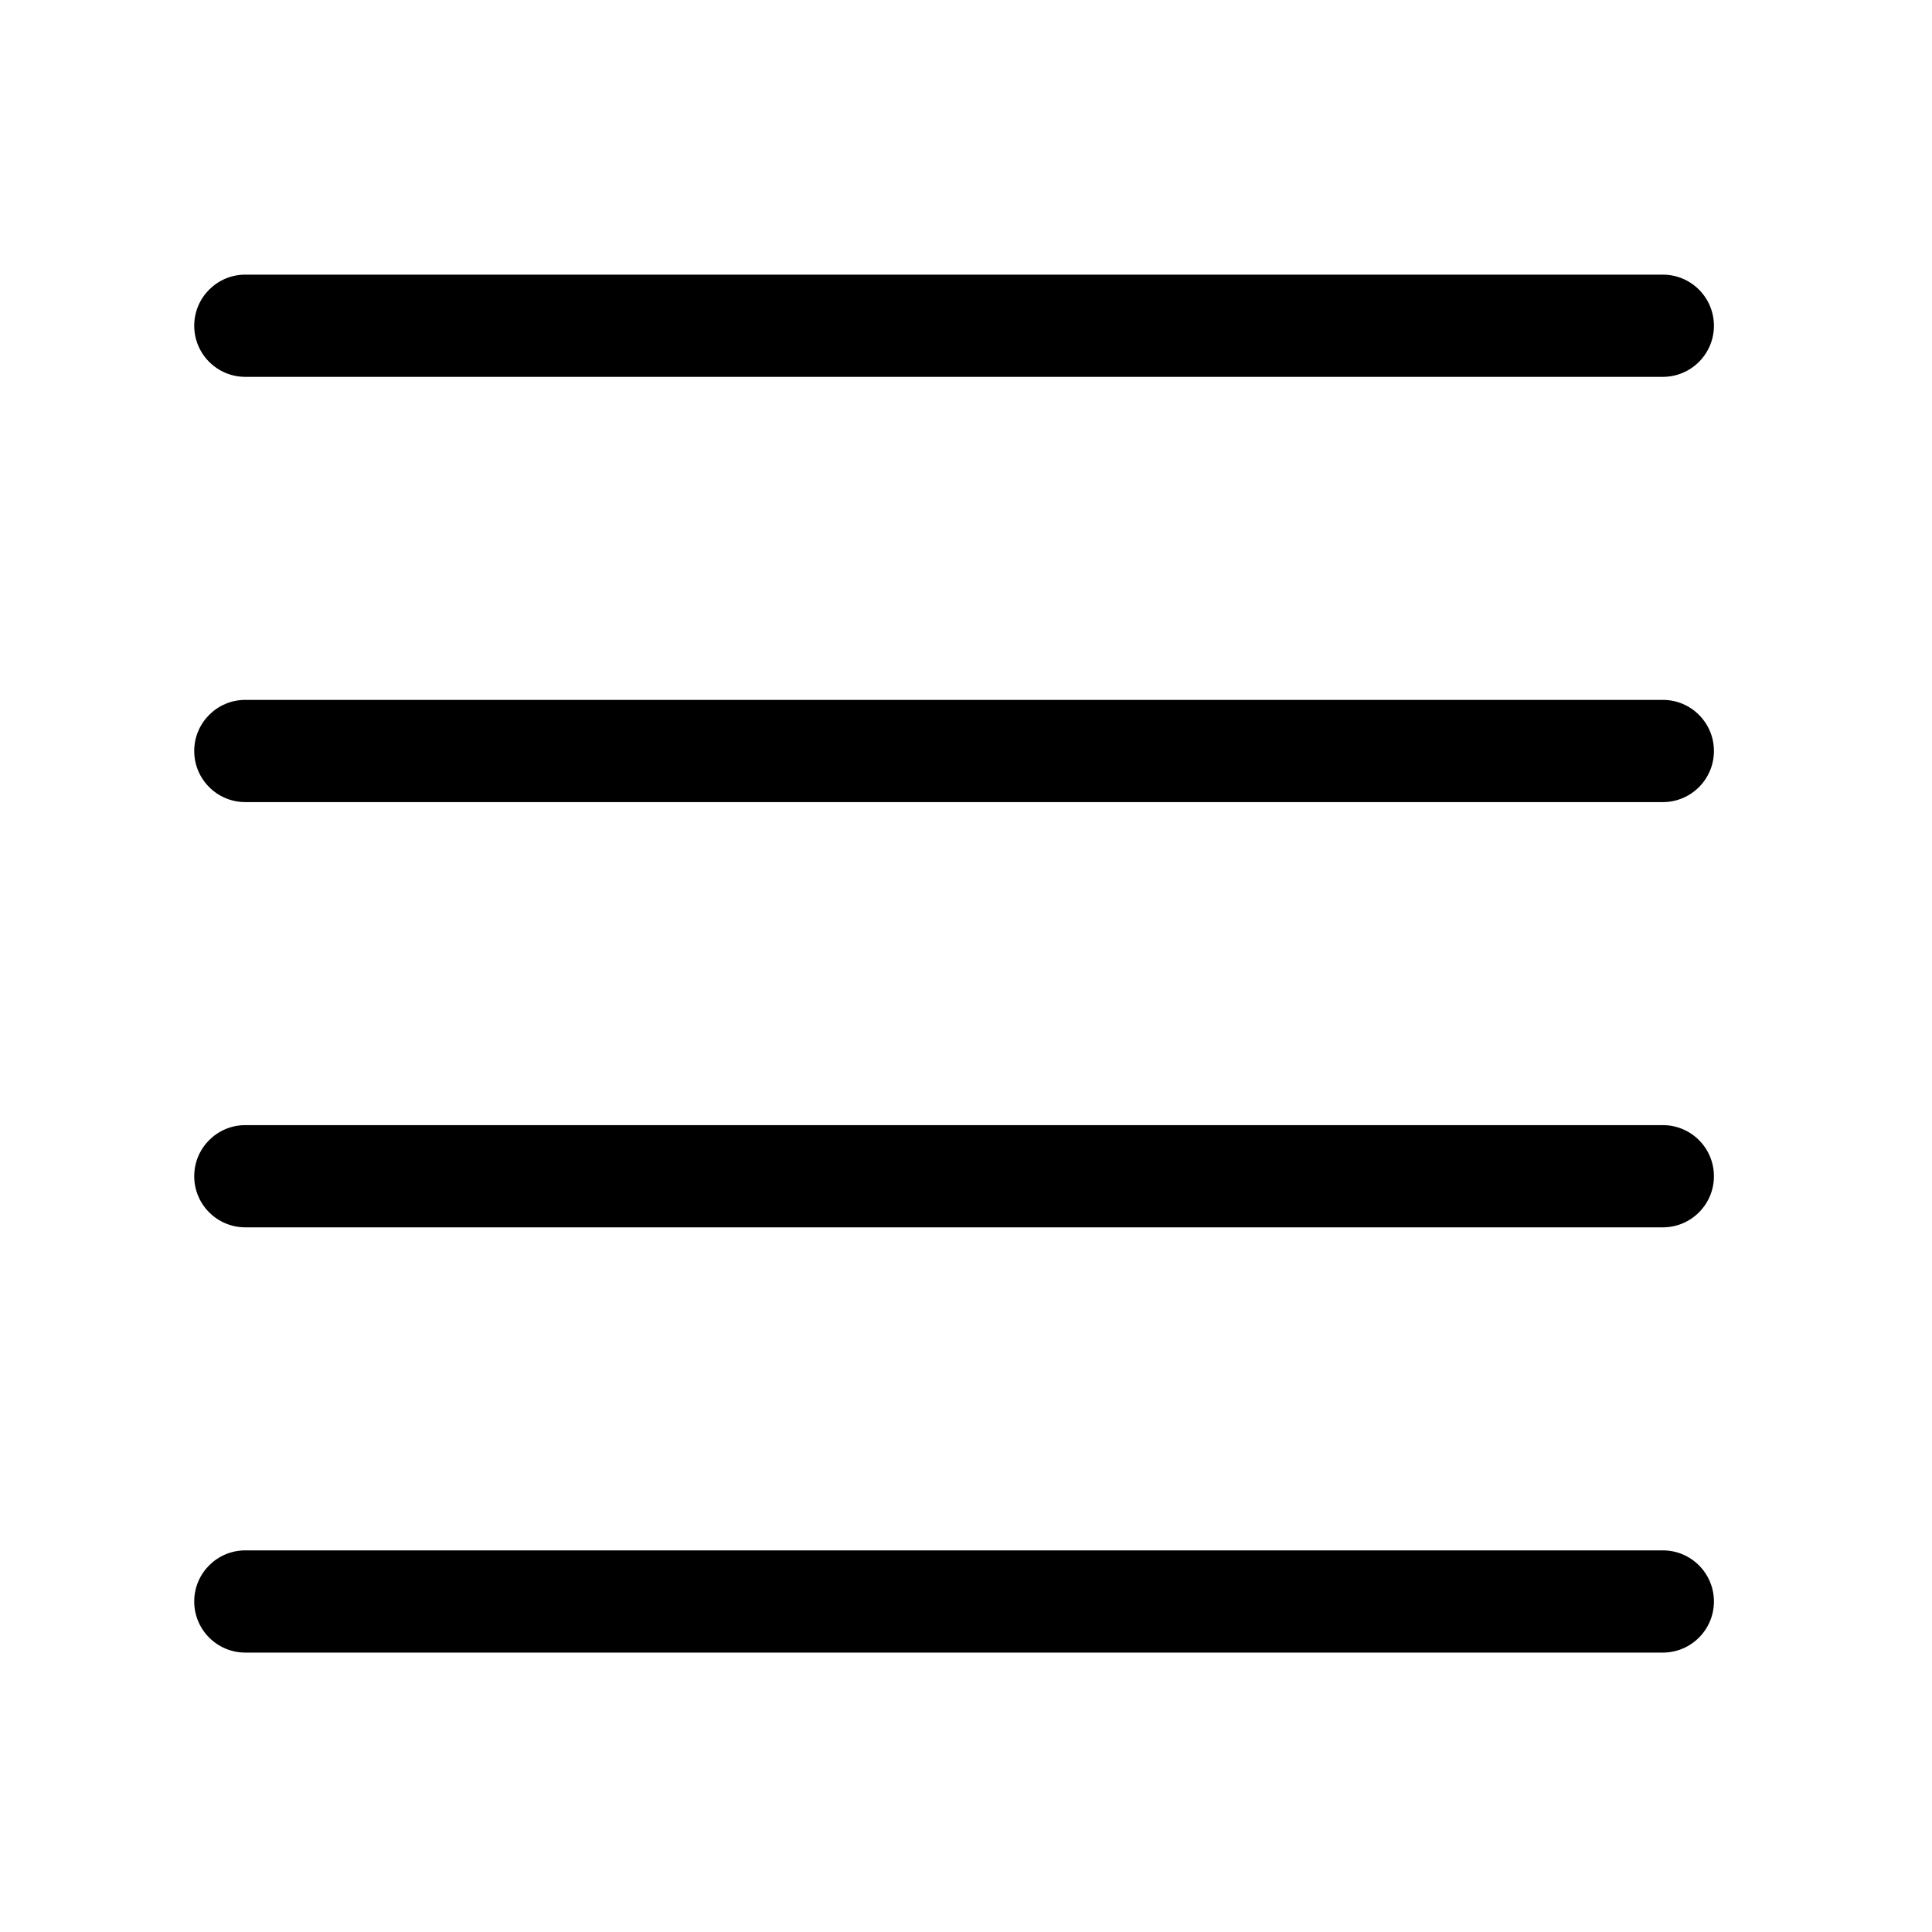 <?xml version="1.0" encoding="UTF-8"?>
<!DOCTYPE svg PUBLIC "-//W3C//DTD SVG 1.1//EN" "http://www.w3.org/Graphics/SVG/1.1/DTD/svg11.dtd">
<svg version="1.1" xmlns="http://www.w3.org/2000/svg" xmlns:xlink="http://www.w3.org/1999/xlink" x="0" y="0" width="283.5" height="283.5" viewBox="0, 0, 283.5, 283.5">
  <g id="Background">
    <rect x="0" y="0" width="283.5" height="283.5" fill="#FFFFFF"/>
  </g>
  <g id="Layer_1">
    <path d="M244,227.5 C248.142,227.5 251.5,230.858 251.5,235 C251.5,239.142 248.142,242.5 244,242.5 L36,242.5 C31.858,242.5 28.5,239.142 28.5,235 C28.5,230.858 31.858,227.5 36,227.5 L244,227.5 z M244,165.1 L36,165.1 C31.858,165.1 28.5,168.458 28.5,172.6 C28.5,176.742 31.858,180.1 36,180.1 L244,180.1 C248.142,180.1 251.5,176.742 251.5,172.6 C251.5,168.458 248.142,165.1 244,165.1 z M244,102.7 L36,102.7 C31.858,102.7 28.5,106.058 28.5,110.2 C28.5,114.342 31.858,117.7 36,117.7 L244,117.7 C248.142,117.7 251.5,114.342 251.5,110.2 C251.5,106.058 248.142,102.7 244,102.7 z M244,40.3 L36,40.3 C31.858,40.3 28.5,43.658 28.5,47.8 C28.5,51.942 31.858,55.3 36,55.3 L244,55.3 C248.142,55.3 251.5,51.942 251.5,47.8 C251.5,43.658 248.142,40.3 244,40.3 z" fill="#000000"/>
  </g>
</svg>
